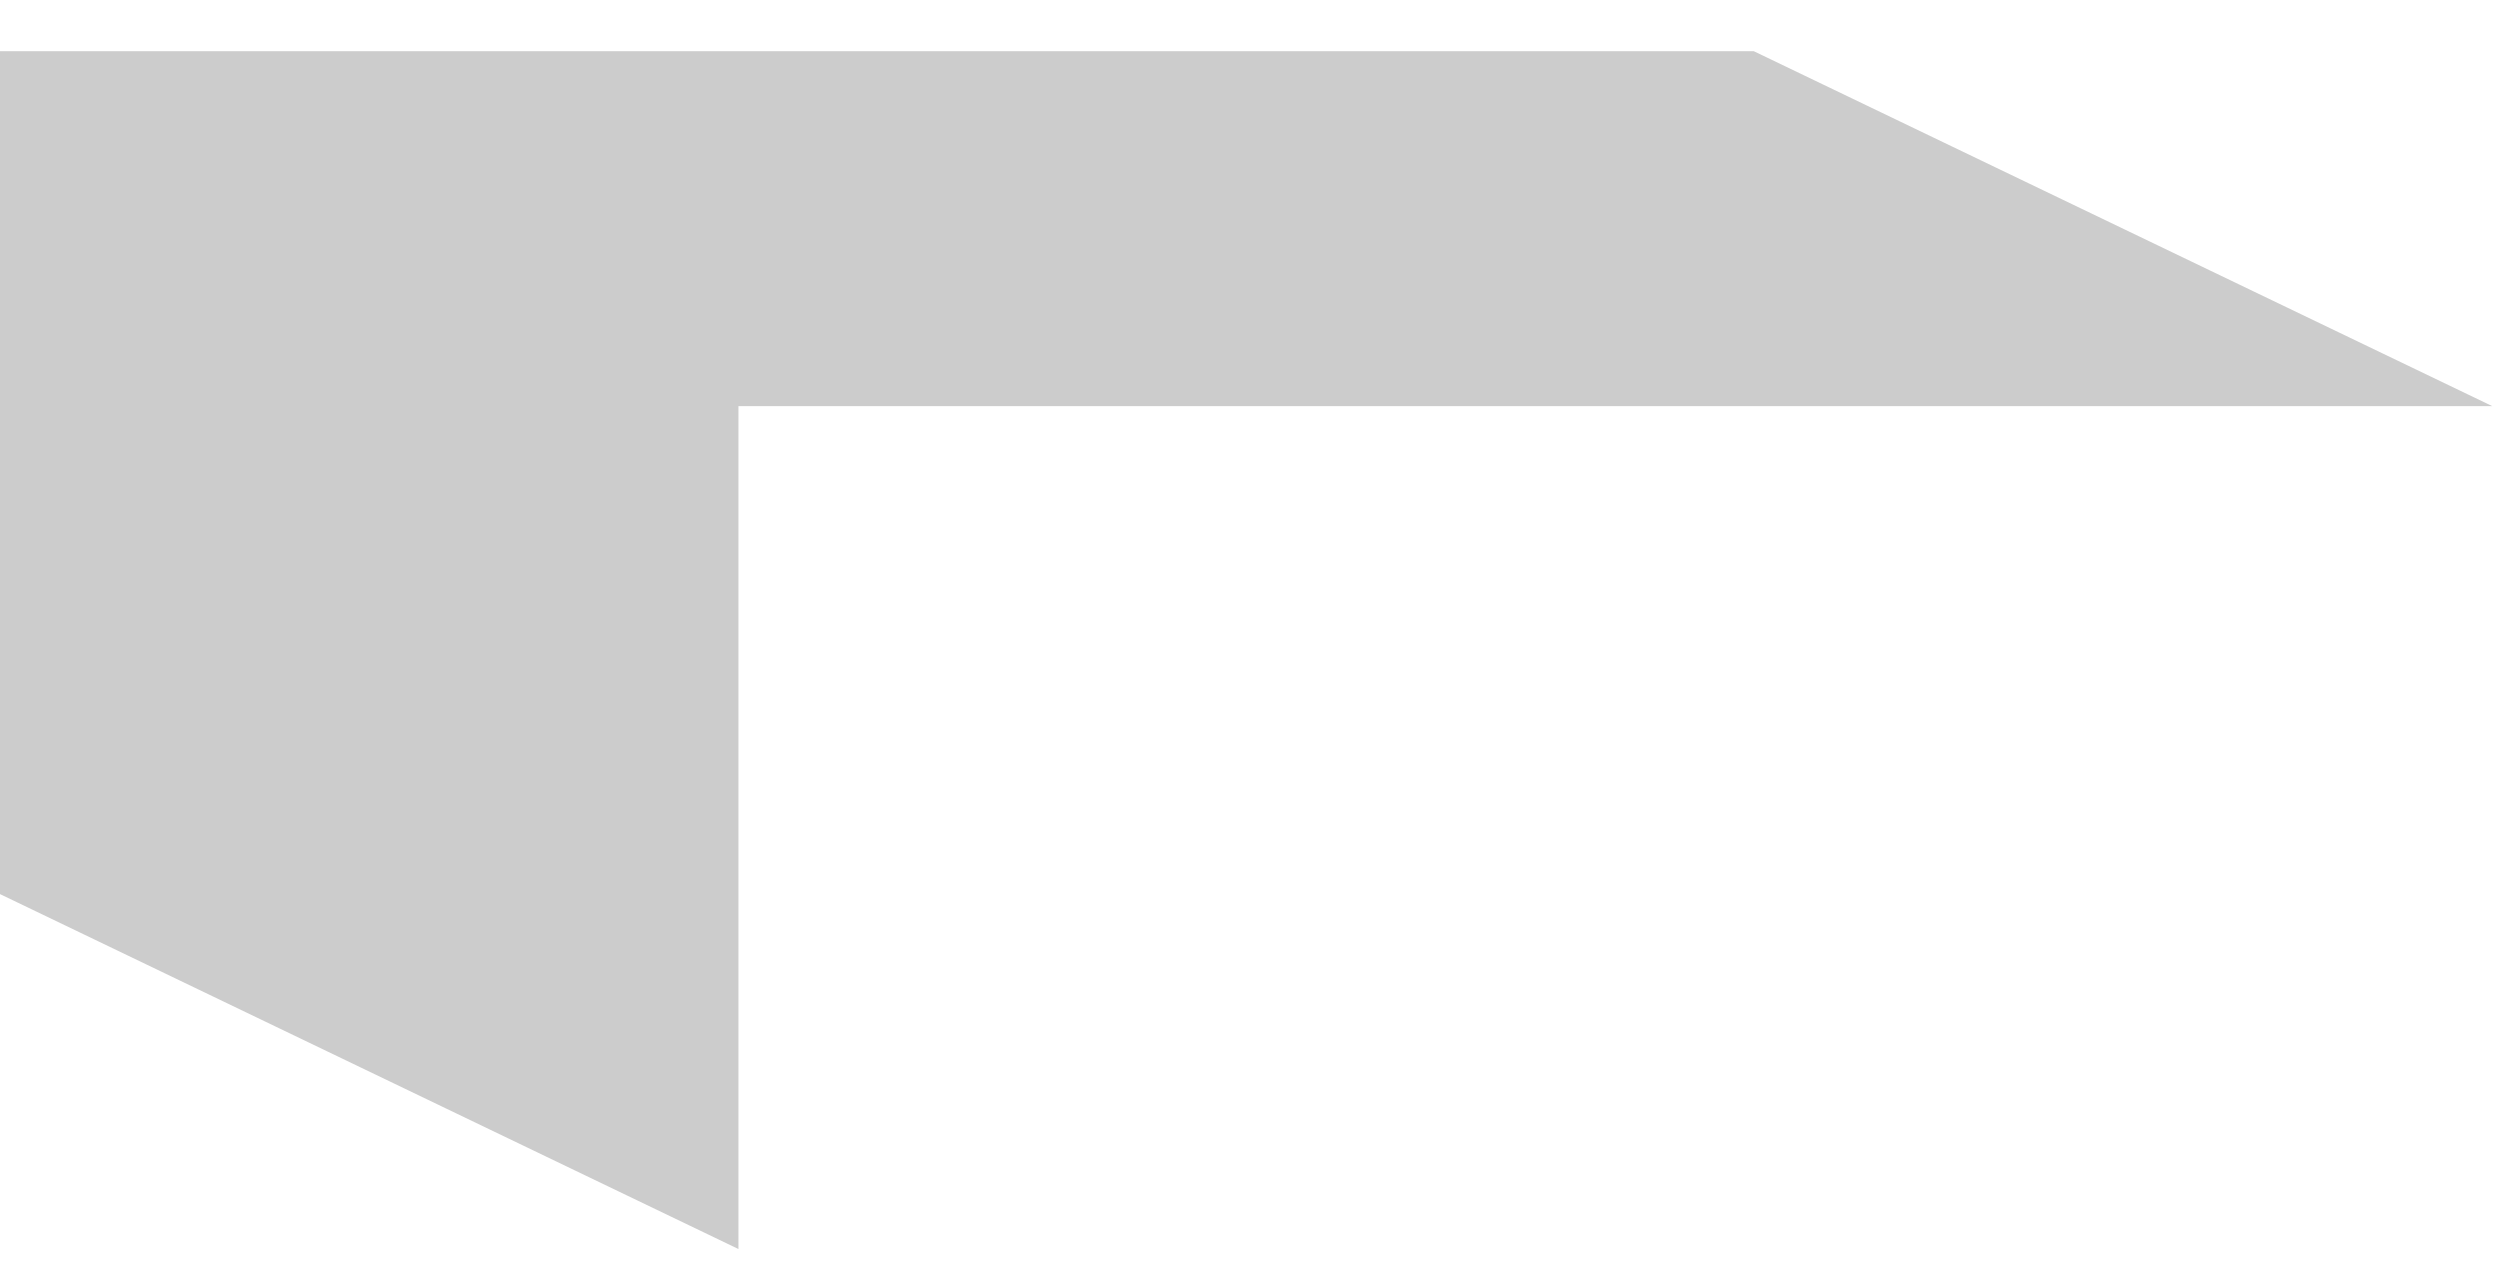 <svg width="47" height="24" viewBox="0 0 47 24" fill="none" xmlns="http://www.w3.org/2000/svg">
<path fill-rule="evenodd" clip-rule="evenodd" d="M32.972 0.963H9.53674e-06L13.883 7.635H46.854L32.972 0.963ZM13.883 7.635V23.482L0 16.809V0.963L13.883 7.635Z" fill="#CCCCCC"/>
</svg>

